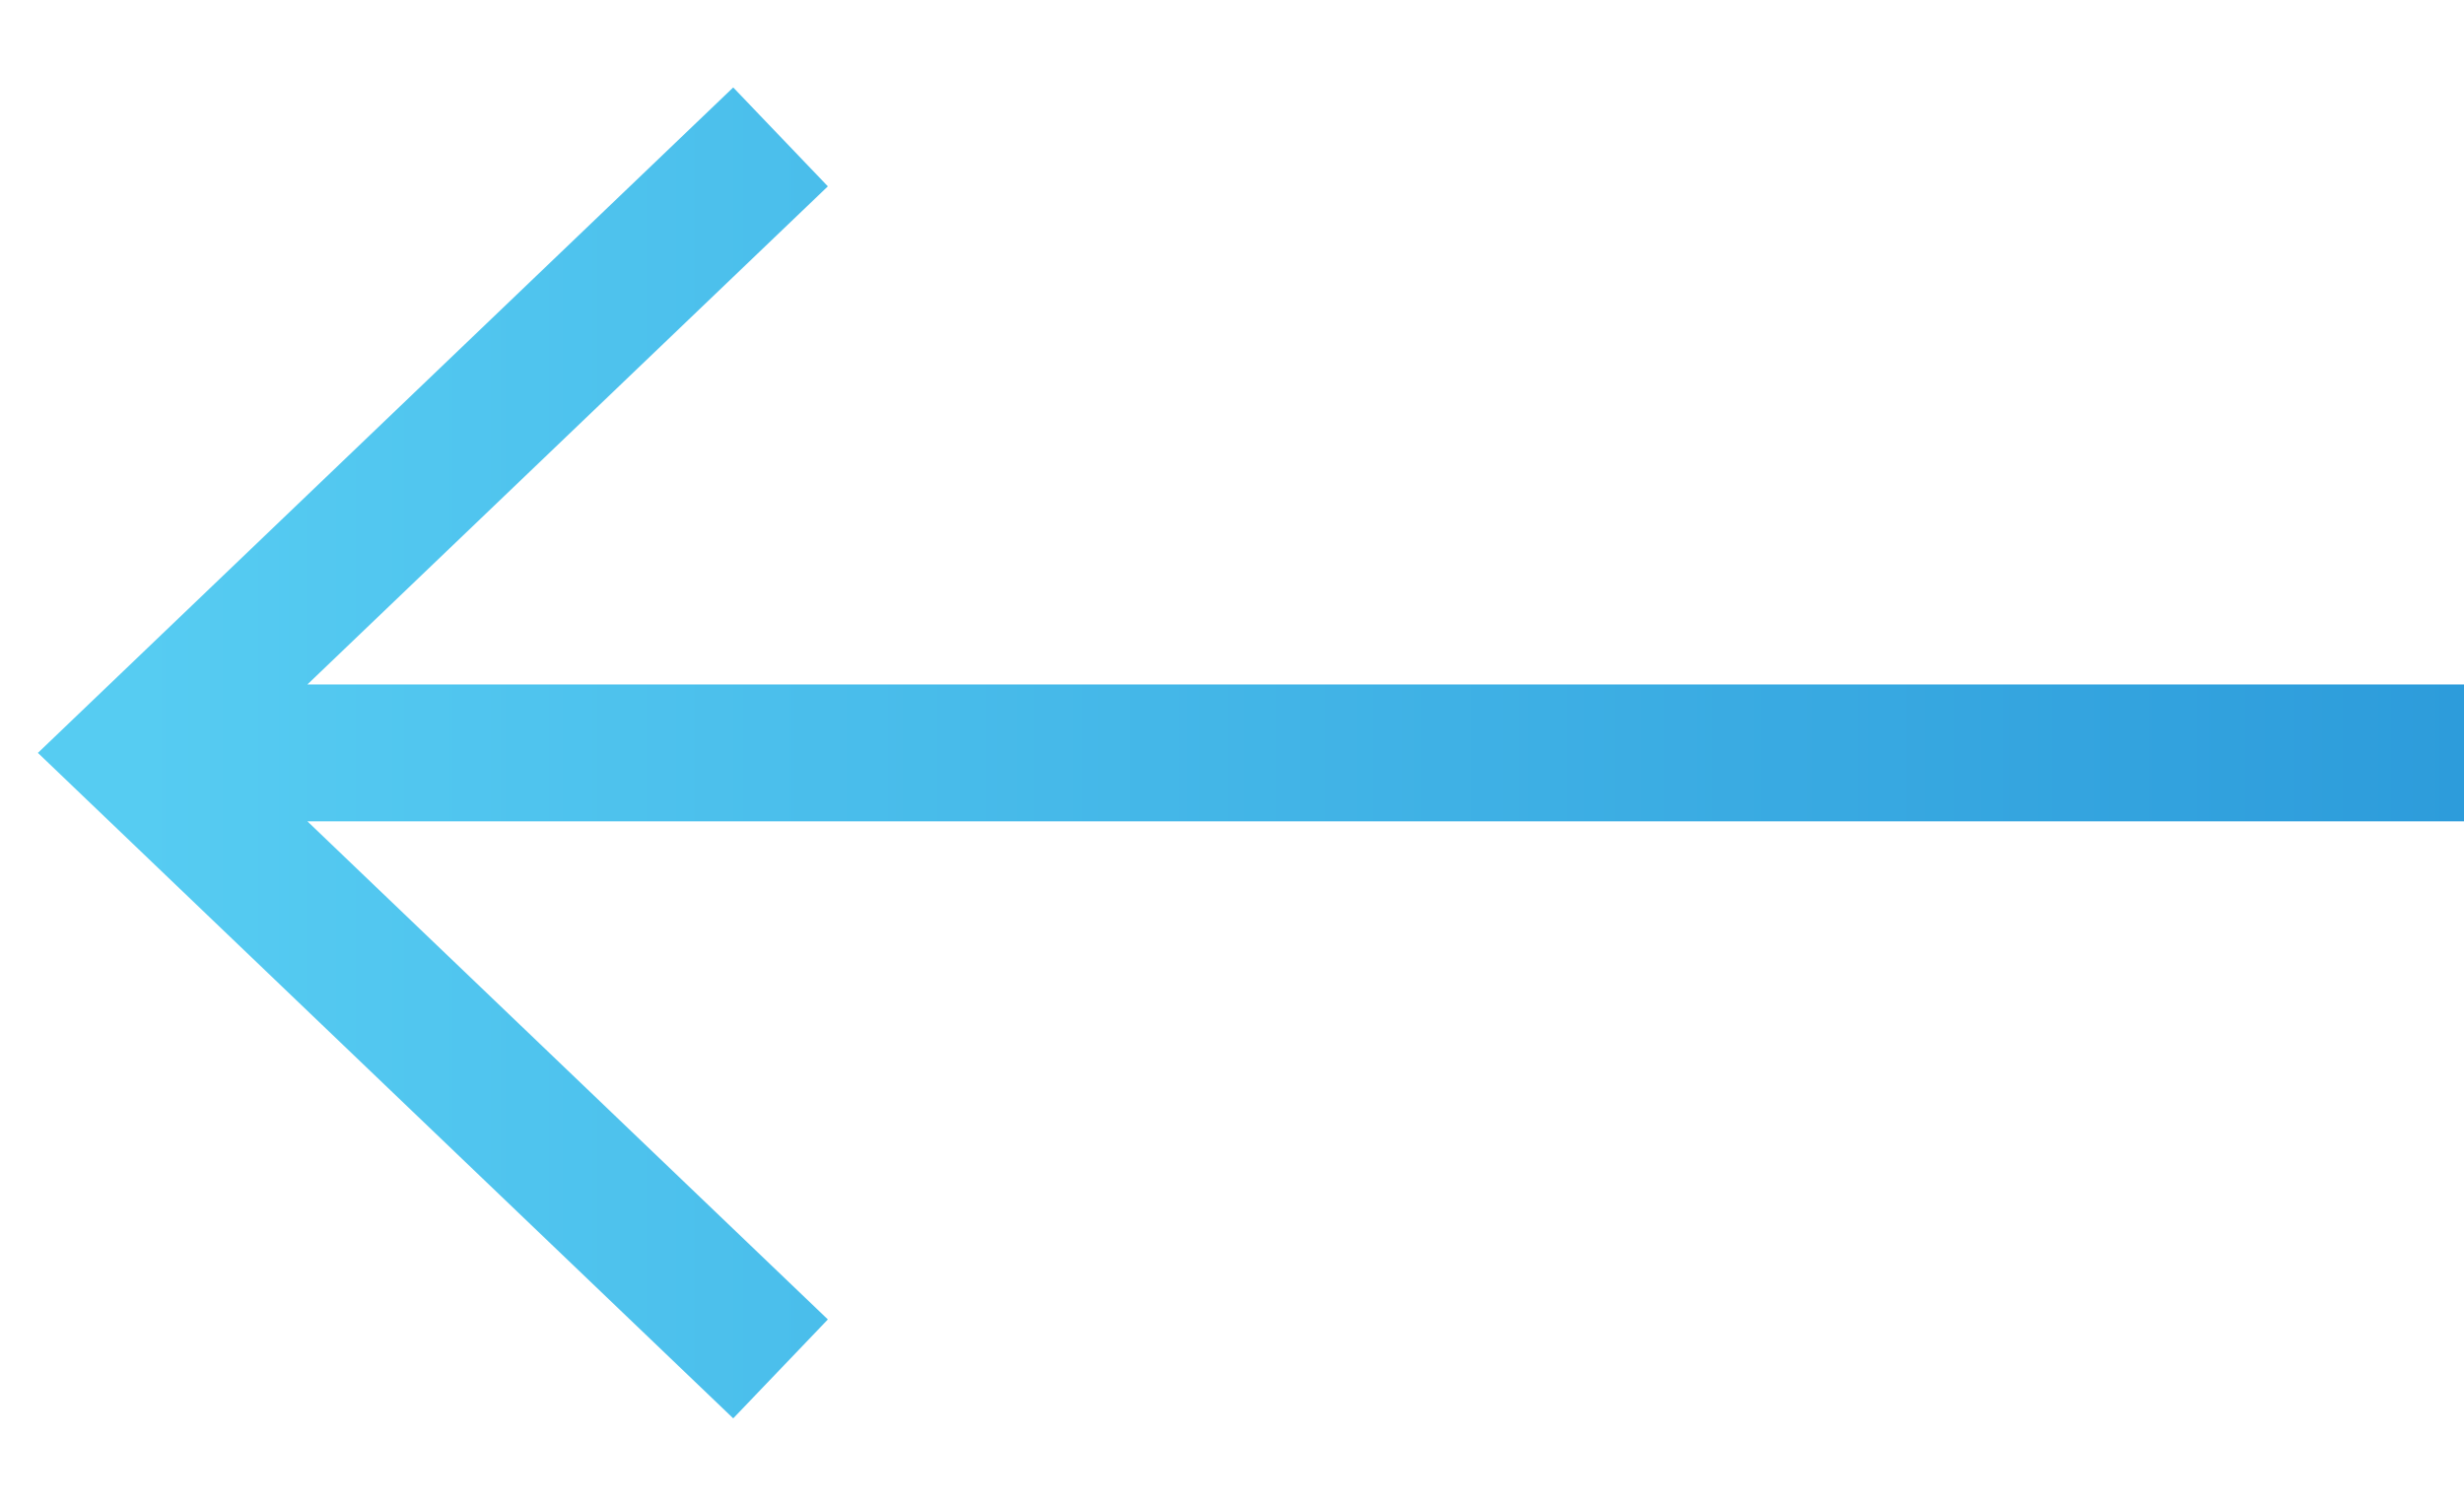 <svg width="18" height="11" viewBox="0 0 18 11" fill="none" xmlns="http://www.w3.org/2000/svg">
<path d="M1.362 5.5H18M5.702 1L1 5.5L5.702 10" stroke="url(#paint0_linear)"/>
<defs>
<linearGradient id="paint0_linear" x1="1" y1="5.5" x2="18" y2="5.5" gradientUnits="userSpaceOnUse">
<stop stop-color="#56CCF2"/>
<stop offset="1" stop-color="#2D9CDB"/>
</linearGradient>
</defs>
</svg>
